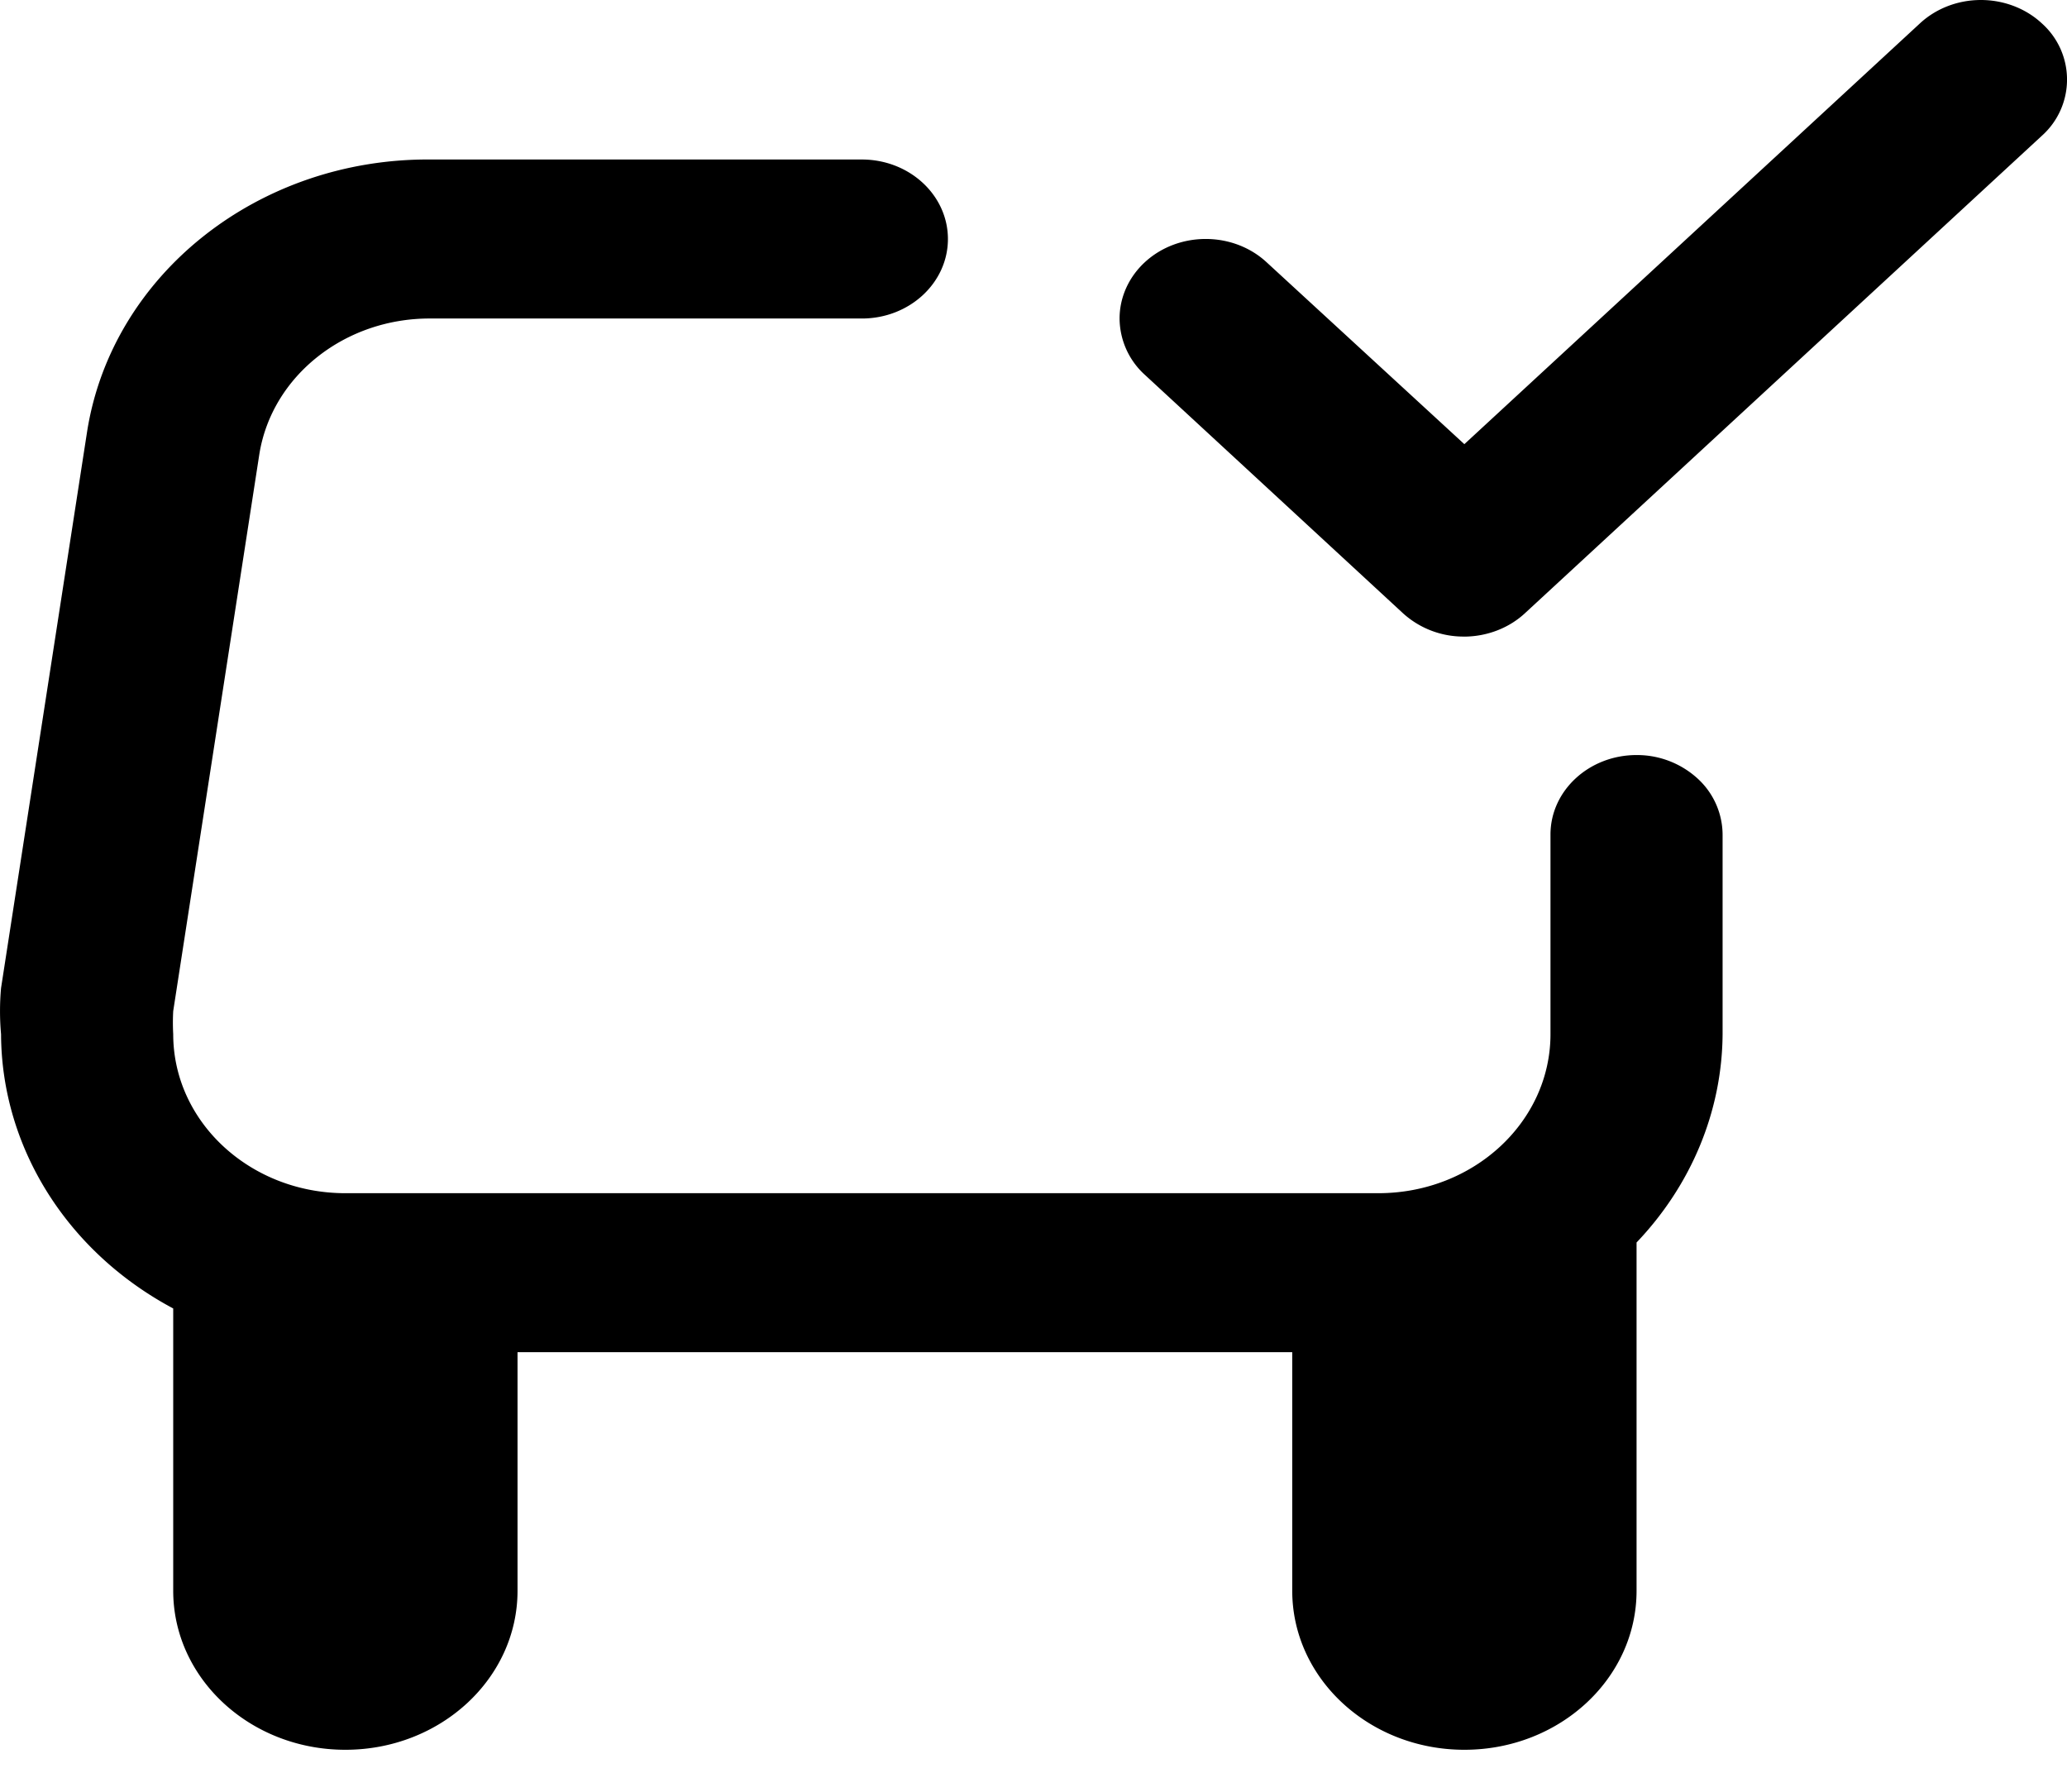 <svg width="45" height="39" xmlns="http://www.w3.org/2000/svg"><path fill-rule="evenodd" clip-rule="evenodd" d="M35.629 16.435c-1.035 0-1.874.775-1.874 1.73v4.345c0 1.912-1.678 3.462-3.748 3.462H7.519c-2.07 0-3.748-1.55-3.748-3.462a4.525 4.525 0 010-.502L5.645 9.893c.271-1.714 1.873-2.978 3.748-2.96h9.37c1.035 0 1.874-.775 1.874-1.73 0-.957-.84-1.731-1.874-1.731h-9.37C5.643 3.435 2.44 5.964 1.897 9.39L.023 21.506c-.03.334-.03.67 0 1.004.01 2.465 1.437 4.739 3.748 5.971v6.144c0 1.912 1.678 3.462 3.748 3.462 2.07 0 3.748-1.55 3.748-3.462v-5.192h16.866v5.192c0 1.912 1.678 3.462 3.748 3.462 2.07 0 3.748-1.55 3.748-3.462v-7.58c1.196-1.254 1.862-2.864 1.873-4.535v-4.327a1.664 1.664 0 00-.542-1.235 1.954 1.954 0 00-1.331-.513zm-3.748-2.579a1.958 1.958 0 01-1.331-.502l-5.622-5.192a1.667 1.667 0 01-.554-1.229c0-.461.2-.904.554-1.229.731-.67 1.912-.67 2.642 0l4.31 3.964L41.795.512c.352-.328.83-.512 1.33-.512.5 0 .98.184 1.331.512a1.639 1.639 0 010 2.44L33.211 13.337c-.35.33-.83.517-1.33.52z"/><mask id="a" maskUnits="userSpaceOnUse" x="0" y="0" width="45" height="39"><path fill-rule="evenodd" clip-rule="evenodd" d="M35.629 16.435c-1.035 0-1.874.775-1.874 1.73v4.345c0 1.912-1.678 3.462-3.748 3.462H7.519c-2.07 0-3.748-1.55-3.748-3.462a4.525 4.525 0 010-.502L5.645 9.893c.271-1.714 1.873-2.978 3.748-2.96h9.37c1.035 0 1.874-.775 1.874-1.73 0-.957-.84-1.731-1.874-1.731h-9.37C5.643 3.435 2.44 5.964 1.897 9.39L.023 21.506c-.03.334-.03.67 0 1.004.01 2.465 1.437 4.739 3.748 5.971v6.144c0 1.912 1.678 3.462 3.748 3.462 2.07 0 3.748-1.55 3.748-3.462v-5.192h16.866v5.192c0 1.912 1.678 3.462 3.748 3.462 2.07 0 3.748-1.55 3.748-3.462v-7.58c1.196-1.254 1.862-2.864 1.873-4.535v-4.327a1.664 1.664 0 00-.542-1.235 1.954 1.954 0 00-1.331-.513zm-3.748-2.579a1.958 1.958 0 01-1.331-.502l-5.622-5.192a1.667 1.667 0 01-.554-1.229c0-.461.2-.904.554-1.229.731-.67 1.912-.67 2.642 0l4.31 3.964L41.795.512c.352-.328.83-.512 1.33-.512.5 0 .98.184 1.331.512a1.639 1.639 0 010 2.44L33.211 13.337c-.35.33-.83.517-1.33.52z" fill="#fff"/></mask></svg>